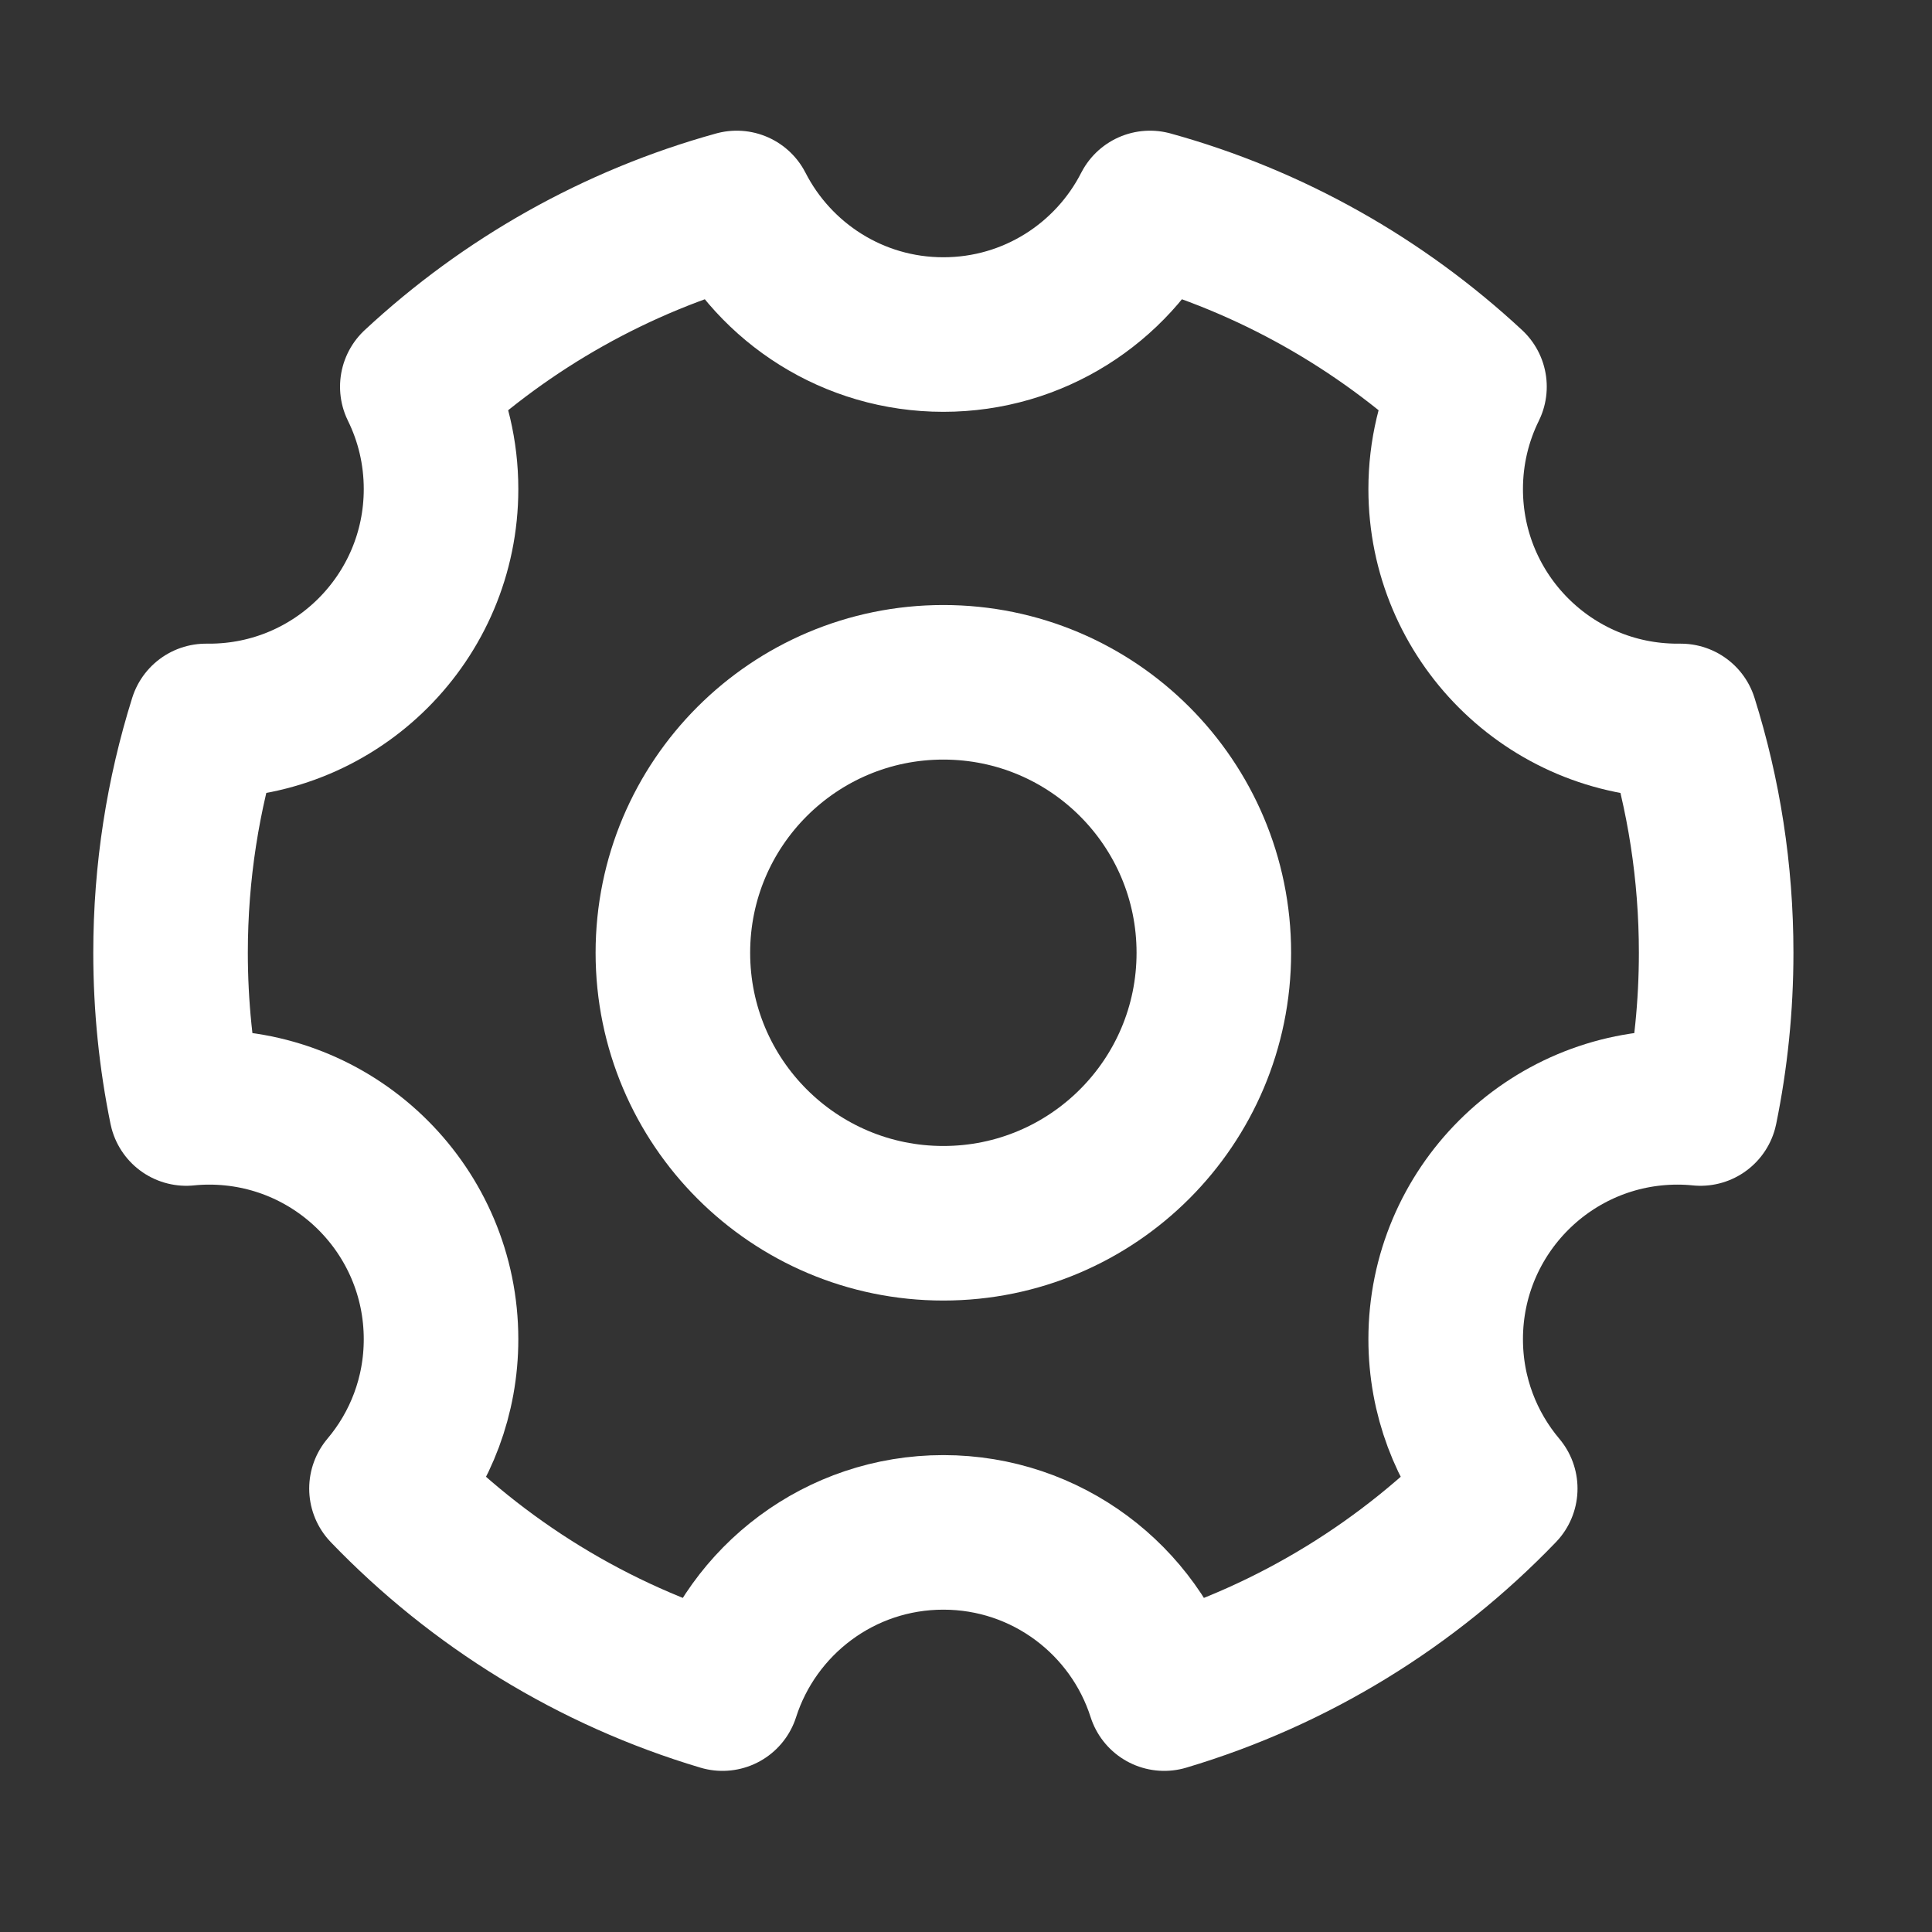 <svg width="25" height="25" viewBox="0 0 25 25" fill="none" xmlns="http://www.w3.org/2000/svg">
<rect x="0" y="0" width="25" height="25" fill="#333333" stroke="none"/>
<path d="M9.349 21.915C7.674 21.416 6.182 20.49 5.001 19.262C5.442 18.74 5.707 18.066 5.707 17.329C5.707 15.672 4.364 14.329 2.707 14.329C2.607 14.329 2.508 14.334 2.41 14.344C2.277 13.693 2.207 13.019 2.207 12.329C2.207 11.284 2.368 10.276 2.665 9.329C2.679 9.329 2.693 9.329 2.707 9.329C4.364 9.329 5.707 7.986 5.707 6.329C5.707 5.853 5.597 5.404 5.4 5.004C6.556 3.929 7.968 3.124 9.533 2.691C10.03 3.663 11.041 4.329 12.207 4.329C13.374 4.329 14.385 3.663 14.881 2.691C16.447 3.124 17.858 3.929 19.015 5.004C18.818 5.404 18.707 5.853 18.707 6.329C18.707 7.986 20.05 9.329 21.707 9.329C21.721 9.329 21.735 9.329 21.749 9.329C22.047 10.276 22.207 11.284 22.207 12.329C22.207 13.019 22.137 13.693 22.004 14.344C21.907 14.334 21.808 14.329 21.707 14.329C20.05 14.329 18.707 15.672 18.707 17.329C18.707 18.066 18.973 18.74 19.413 19.262C18.232 20.49 16.741 21.416 15.065 21.915C14.679 20.705 13.545 19.829 12.207 19.829C10.869 19.829 9.736 20.705 9.349 21.915Z" stroke="white" stroke-width="2" stroke-linejoin="round"/>
<path d="M12.207 15.829C14.14 15.829 15.707 14.262 15.707 12.329C15.707 10.396 14.14 8.829 12.207 8.829C10.274 8.829 8.707 10.396 8.707 12.329C8.707 14.262 10.274 15.829 12.207 15.829Z" stroke="white" stroke-width="2" stroke-linejoin="round"/>
</svg>
